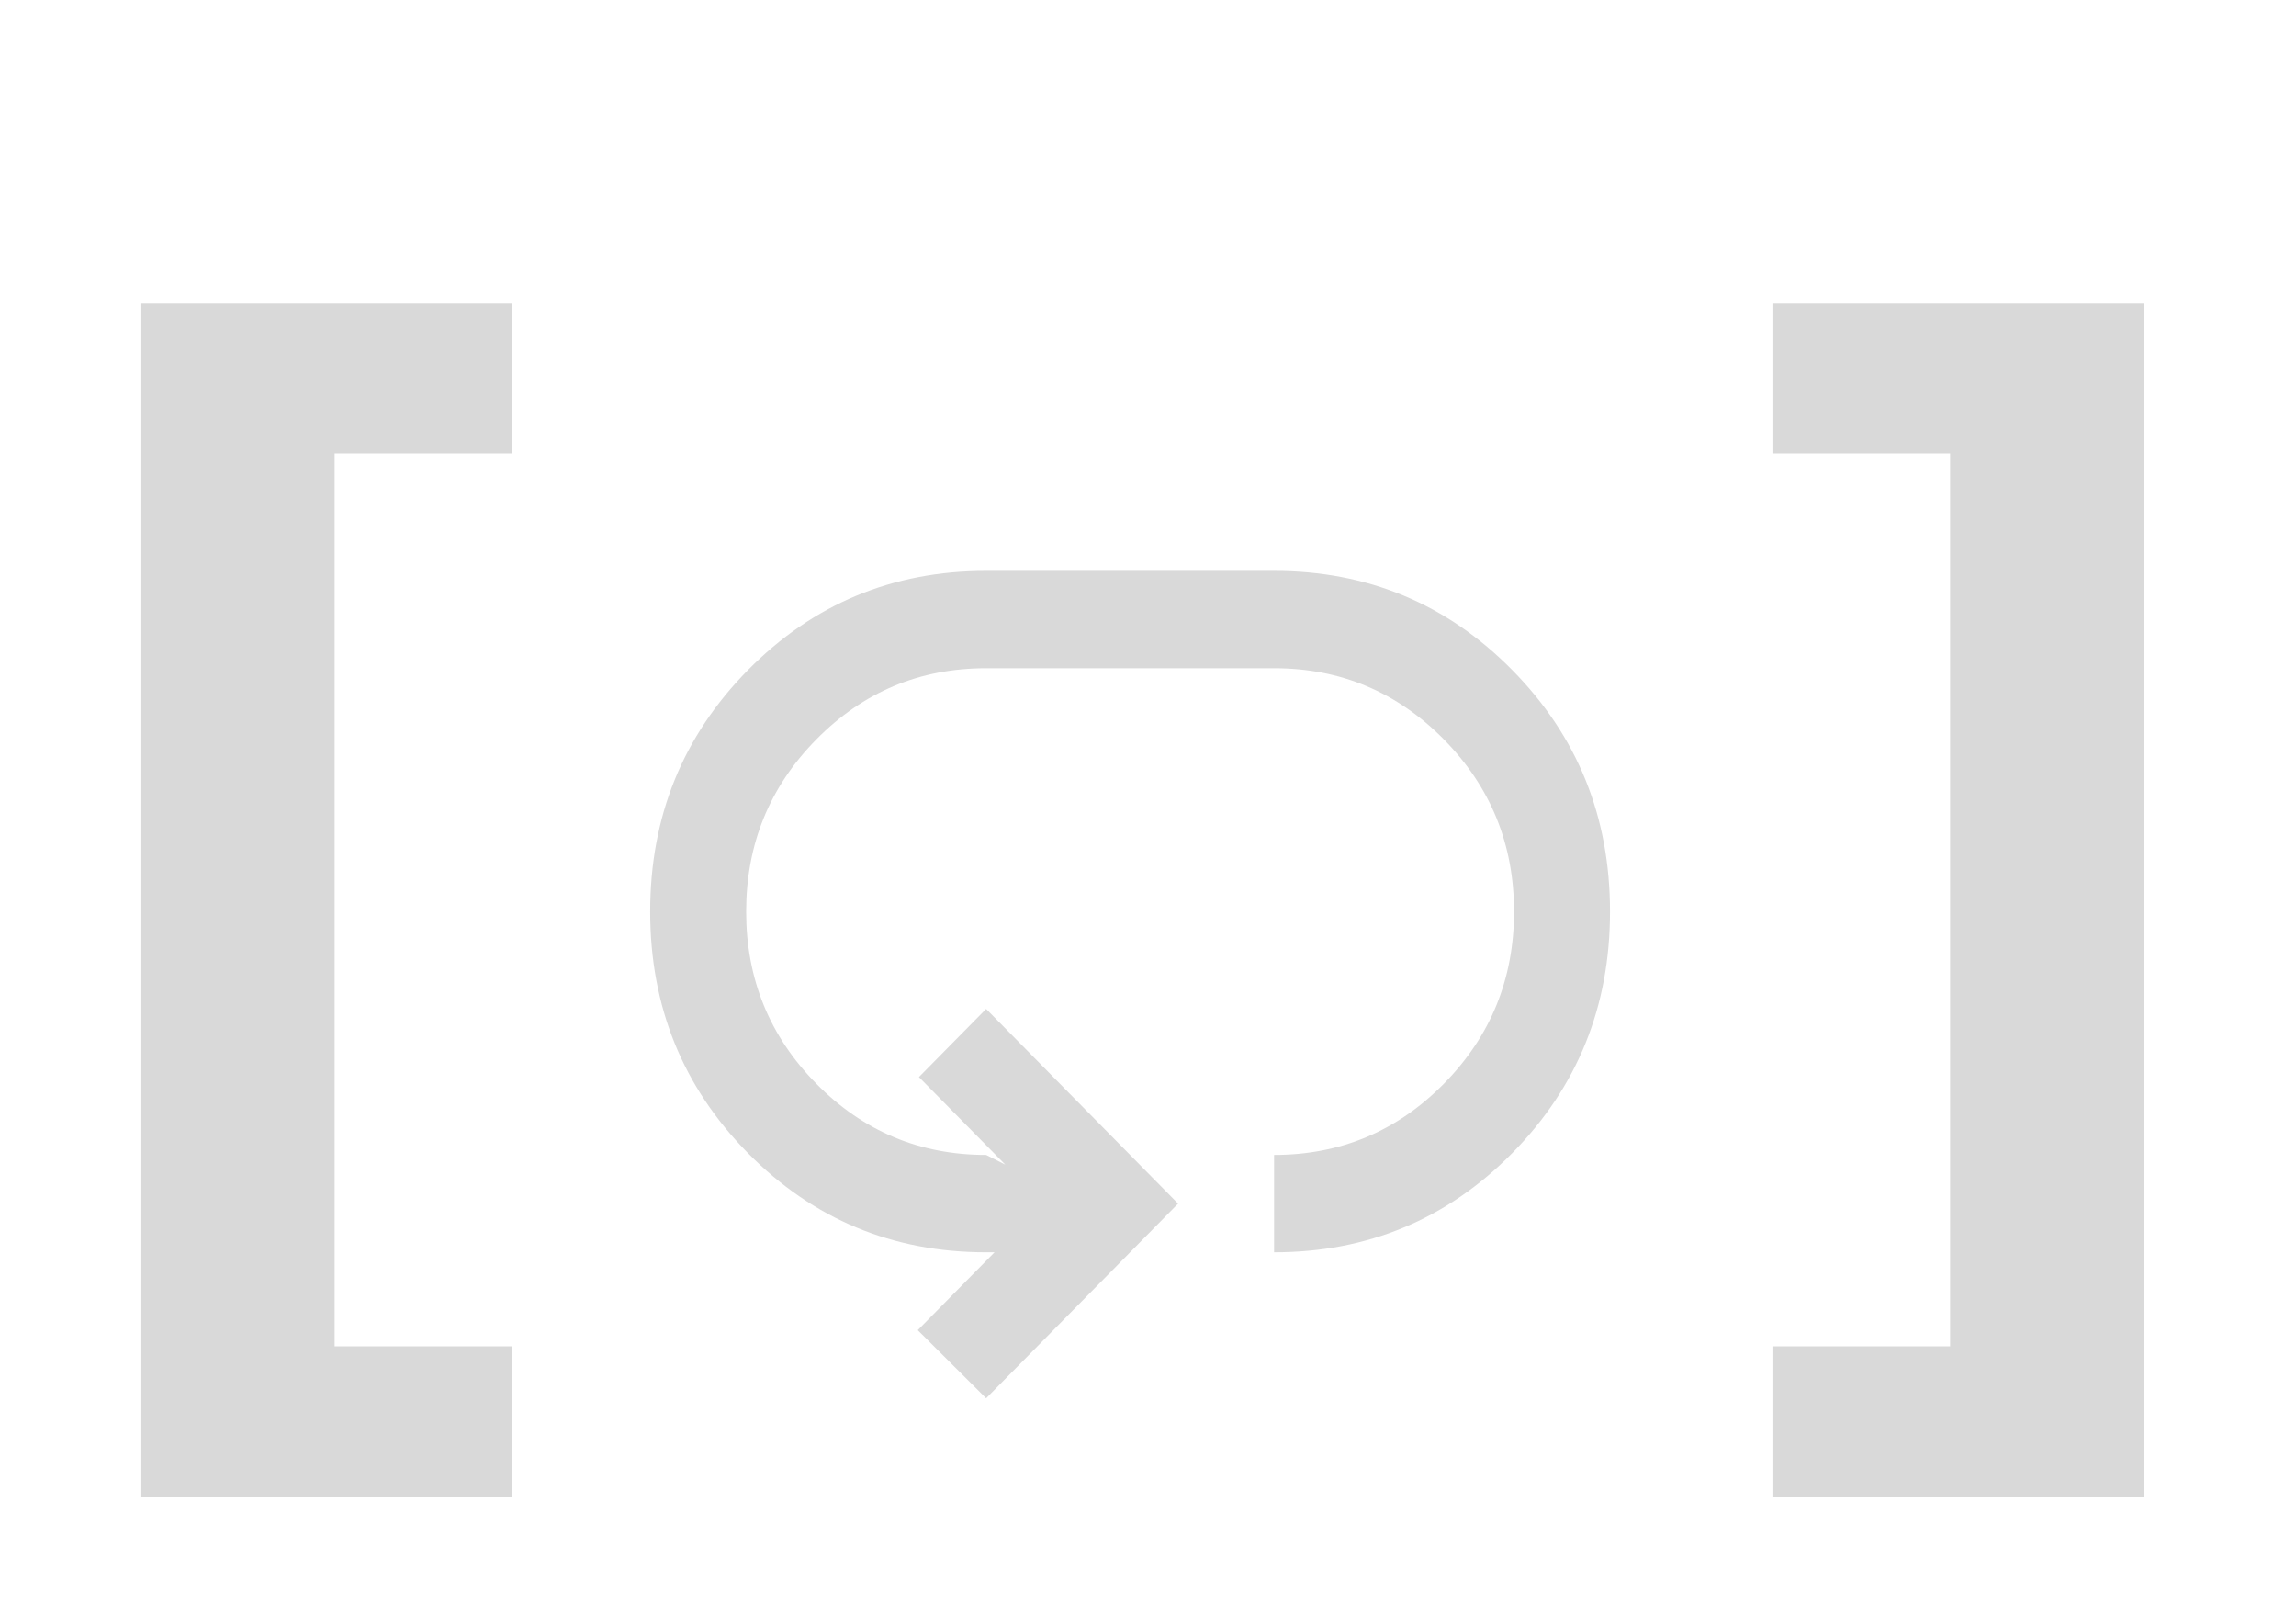 <svg width="116" height="81" viewBox="0 0 116 81" fill="none" xmlns="http://www.w3.org/2000/svg">
<path d="M7.096 75.597V15.325H25.885V22.898H16.907V68.001H25.885V75.597H7.096Z" fill="#D9D9D9"/>
<path d="M108.337 15.325V75.597H89.548V68.001H98.525V22.898H89.548V15.325H108.337Z" fill="#D9D9D9"/>
<mask id="mask0_27_755" style="mask-type:alpha" maskUnits="userSpaceOnUse" x="28" y="19" width="59" height="59">
<rect x="28" y="19" width="58.192" height="59" fill="#D9D9D9"/>
</mask>
<g mask="url(#mask0_27_755)">
<path d="M49.822 70.625L46.367 67.183L50.246 63.25H49.822C45.094 63.25 41.083 61.58 37.789 58.241C34.496 54.902 32.849 50.836 32.849 46.042C32.849 41.248 34.496 37.181 37.789 33.842C41.083 30.503 45.094 28.833 49.822 28.833H64.37C69.098 28.833 73.109 30.503 76.402 33.842C79.695 37.181 81.342 41.248 81.342 46.042C81.342 50.836 79.695 54.902 76.402 58.241C73.109 61.58 69.098 63.25 64.37 63.25V58.333C67.724 58.333 70.583 57.135 72.947 54.738C75.311 52.341 76.493 49.442 76.493 46.042C76.493 42.641 75.311 39.742 72.947 37.345C70.583 34.949 67.724 33.75 64.37 33.75H49.822C46.468 33.75 43.608 34.949 41.245 37.345C38.88 39.742 37.698 42.641 37.698 46.042C37.698 49.442 38.88 52.341 41.245 54.738C43.608 57.135 46.468 58.333 49.822 58.333L50.792 58.825L46.427 54.4L49.822 50.958L59.52 60.792L49.822 70.625Z" fill="#D9D9D9"/>
</g>
</svg>
